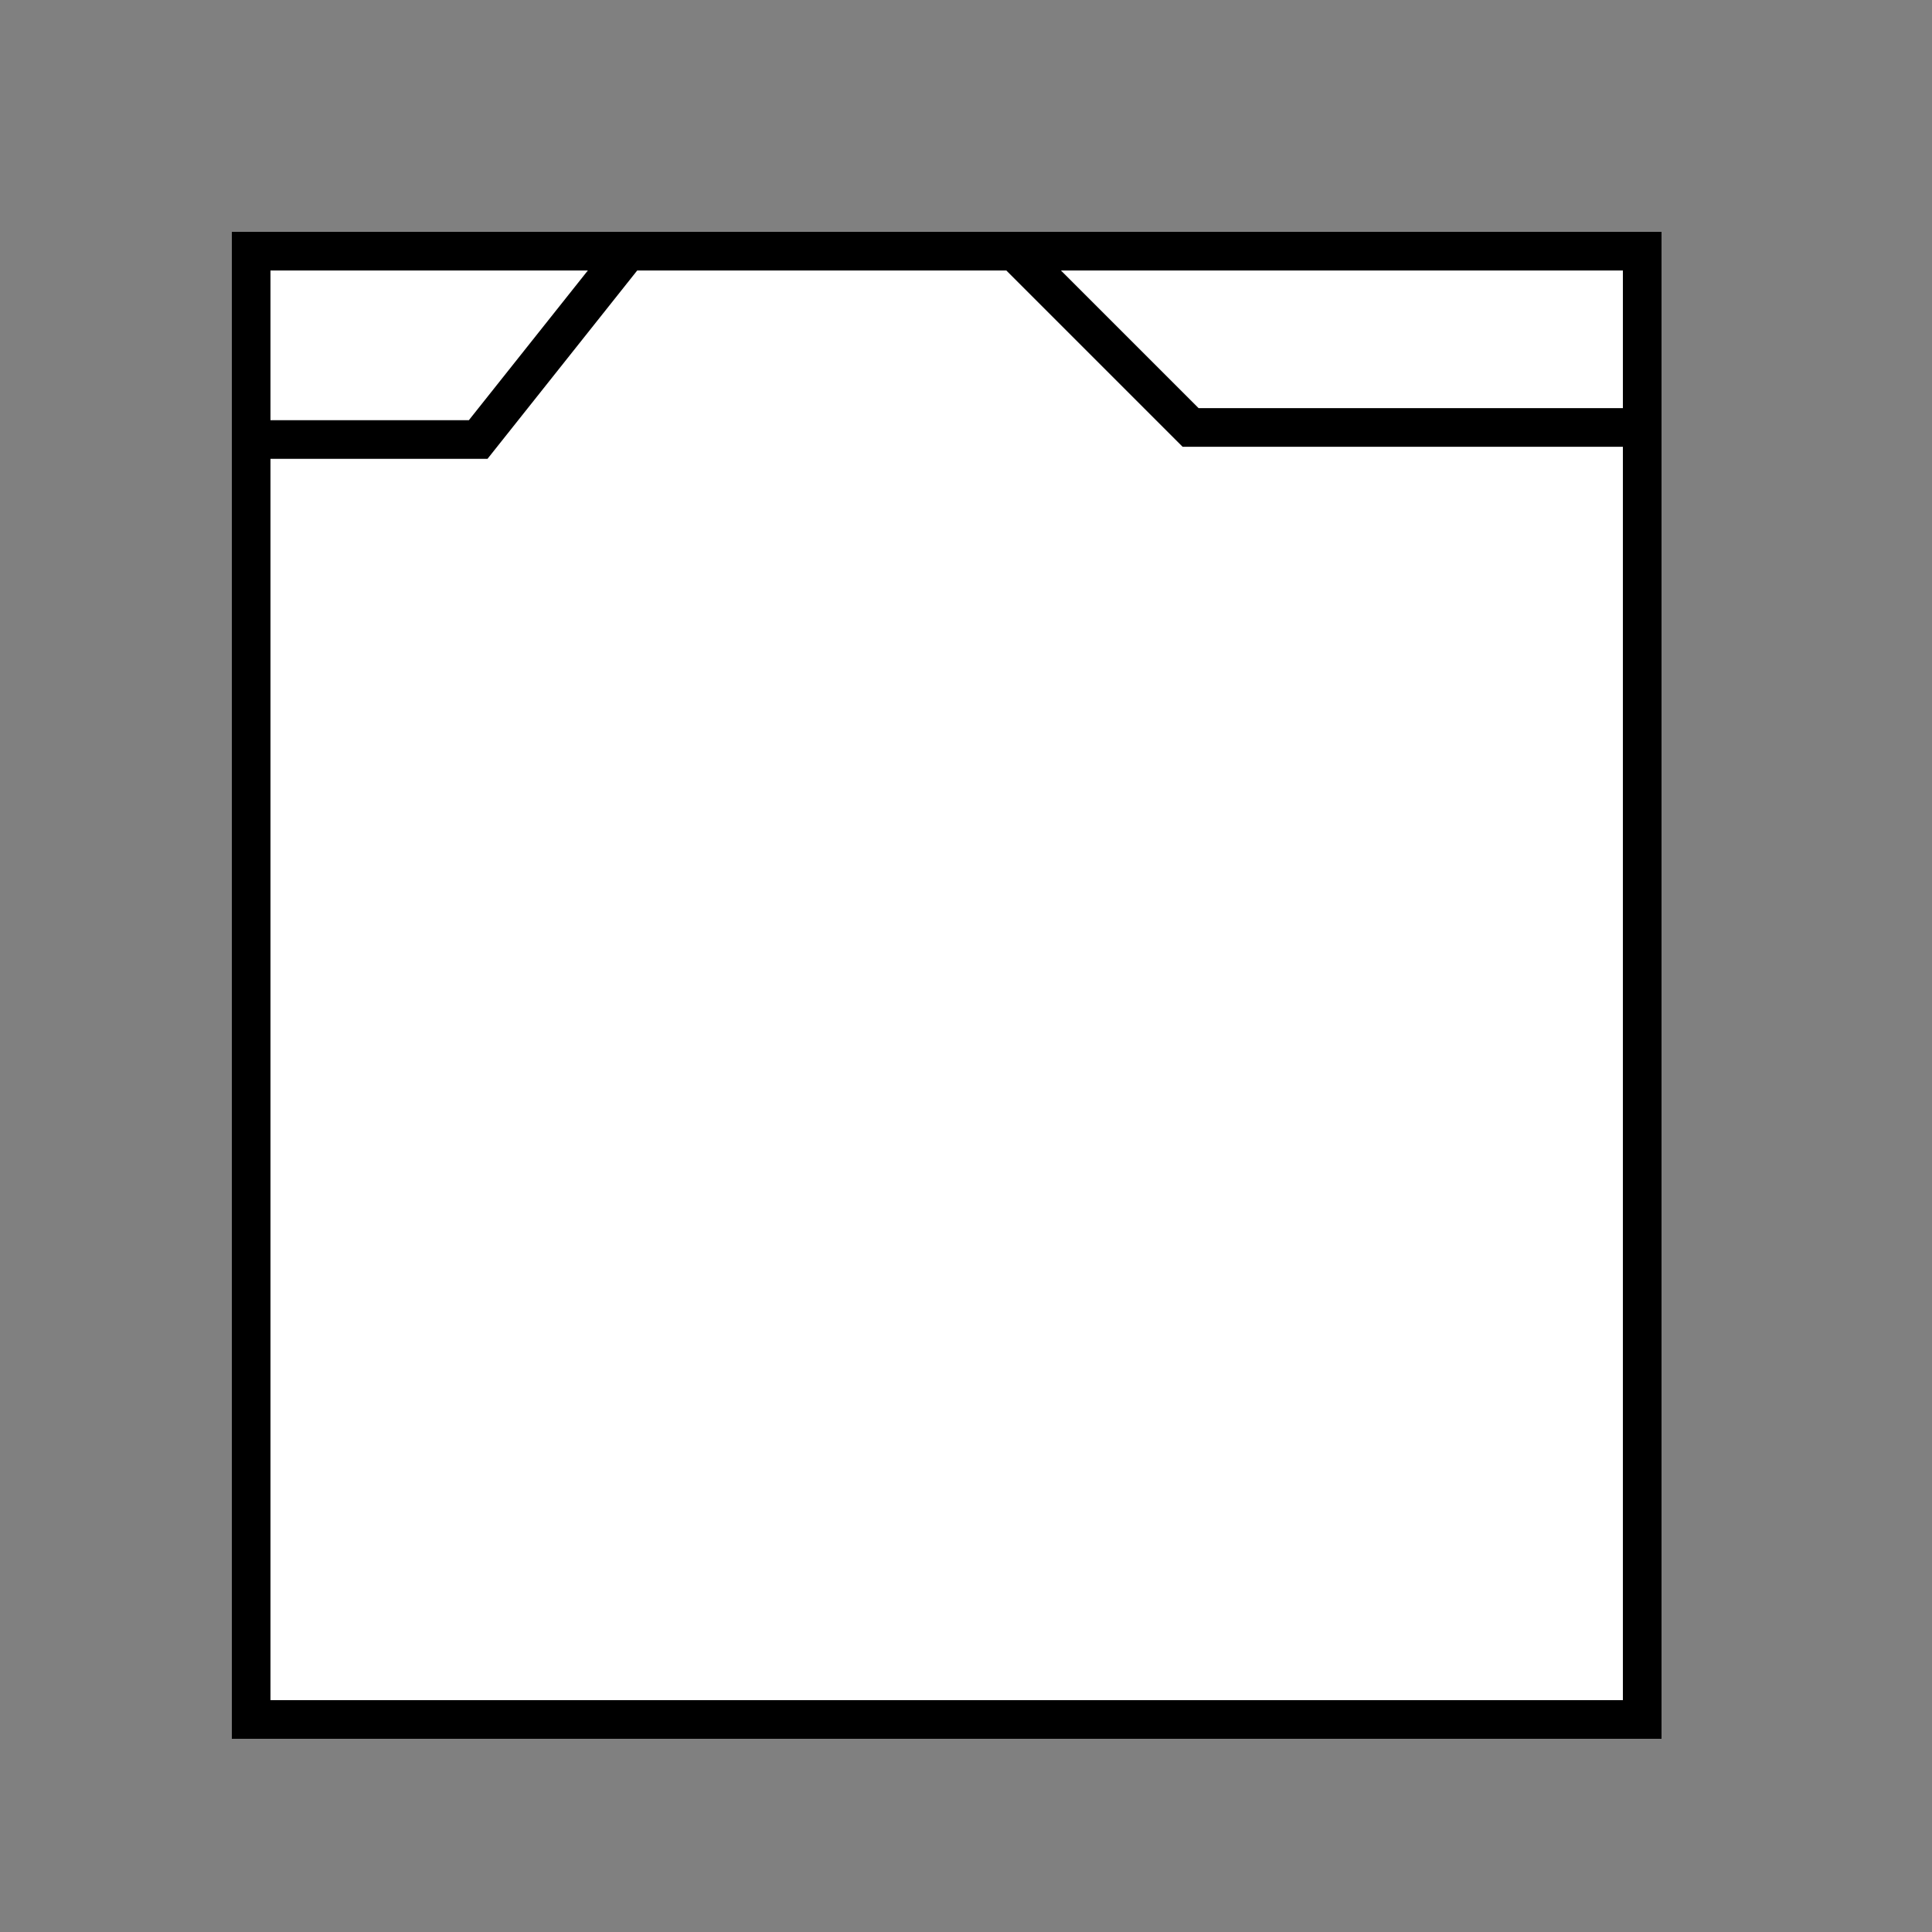 <svg xmlns="http://www.w3.org/2000/svg" width="50" height="50" viewBox="0 0 50 50"><rect x="0" y="0" width="50" height="50" fill="#808080" stroke="none"/><path fill="#FFF" stroke="#000" stroke-miterlimit="10" d="M6.5 6.5h36v38h-36z"/><path fill="none" stroke="#000" stroke-miterlimit="10" d="M6.5 11.375h5.875L16.25 6.5h10l4.562 4.562H42.5"/></svg>